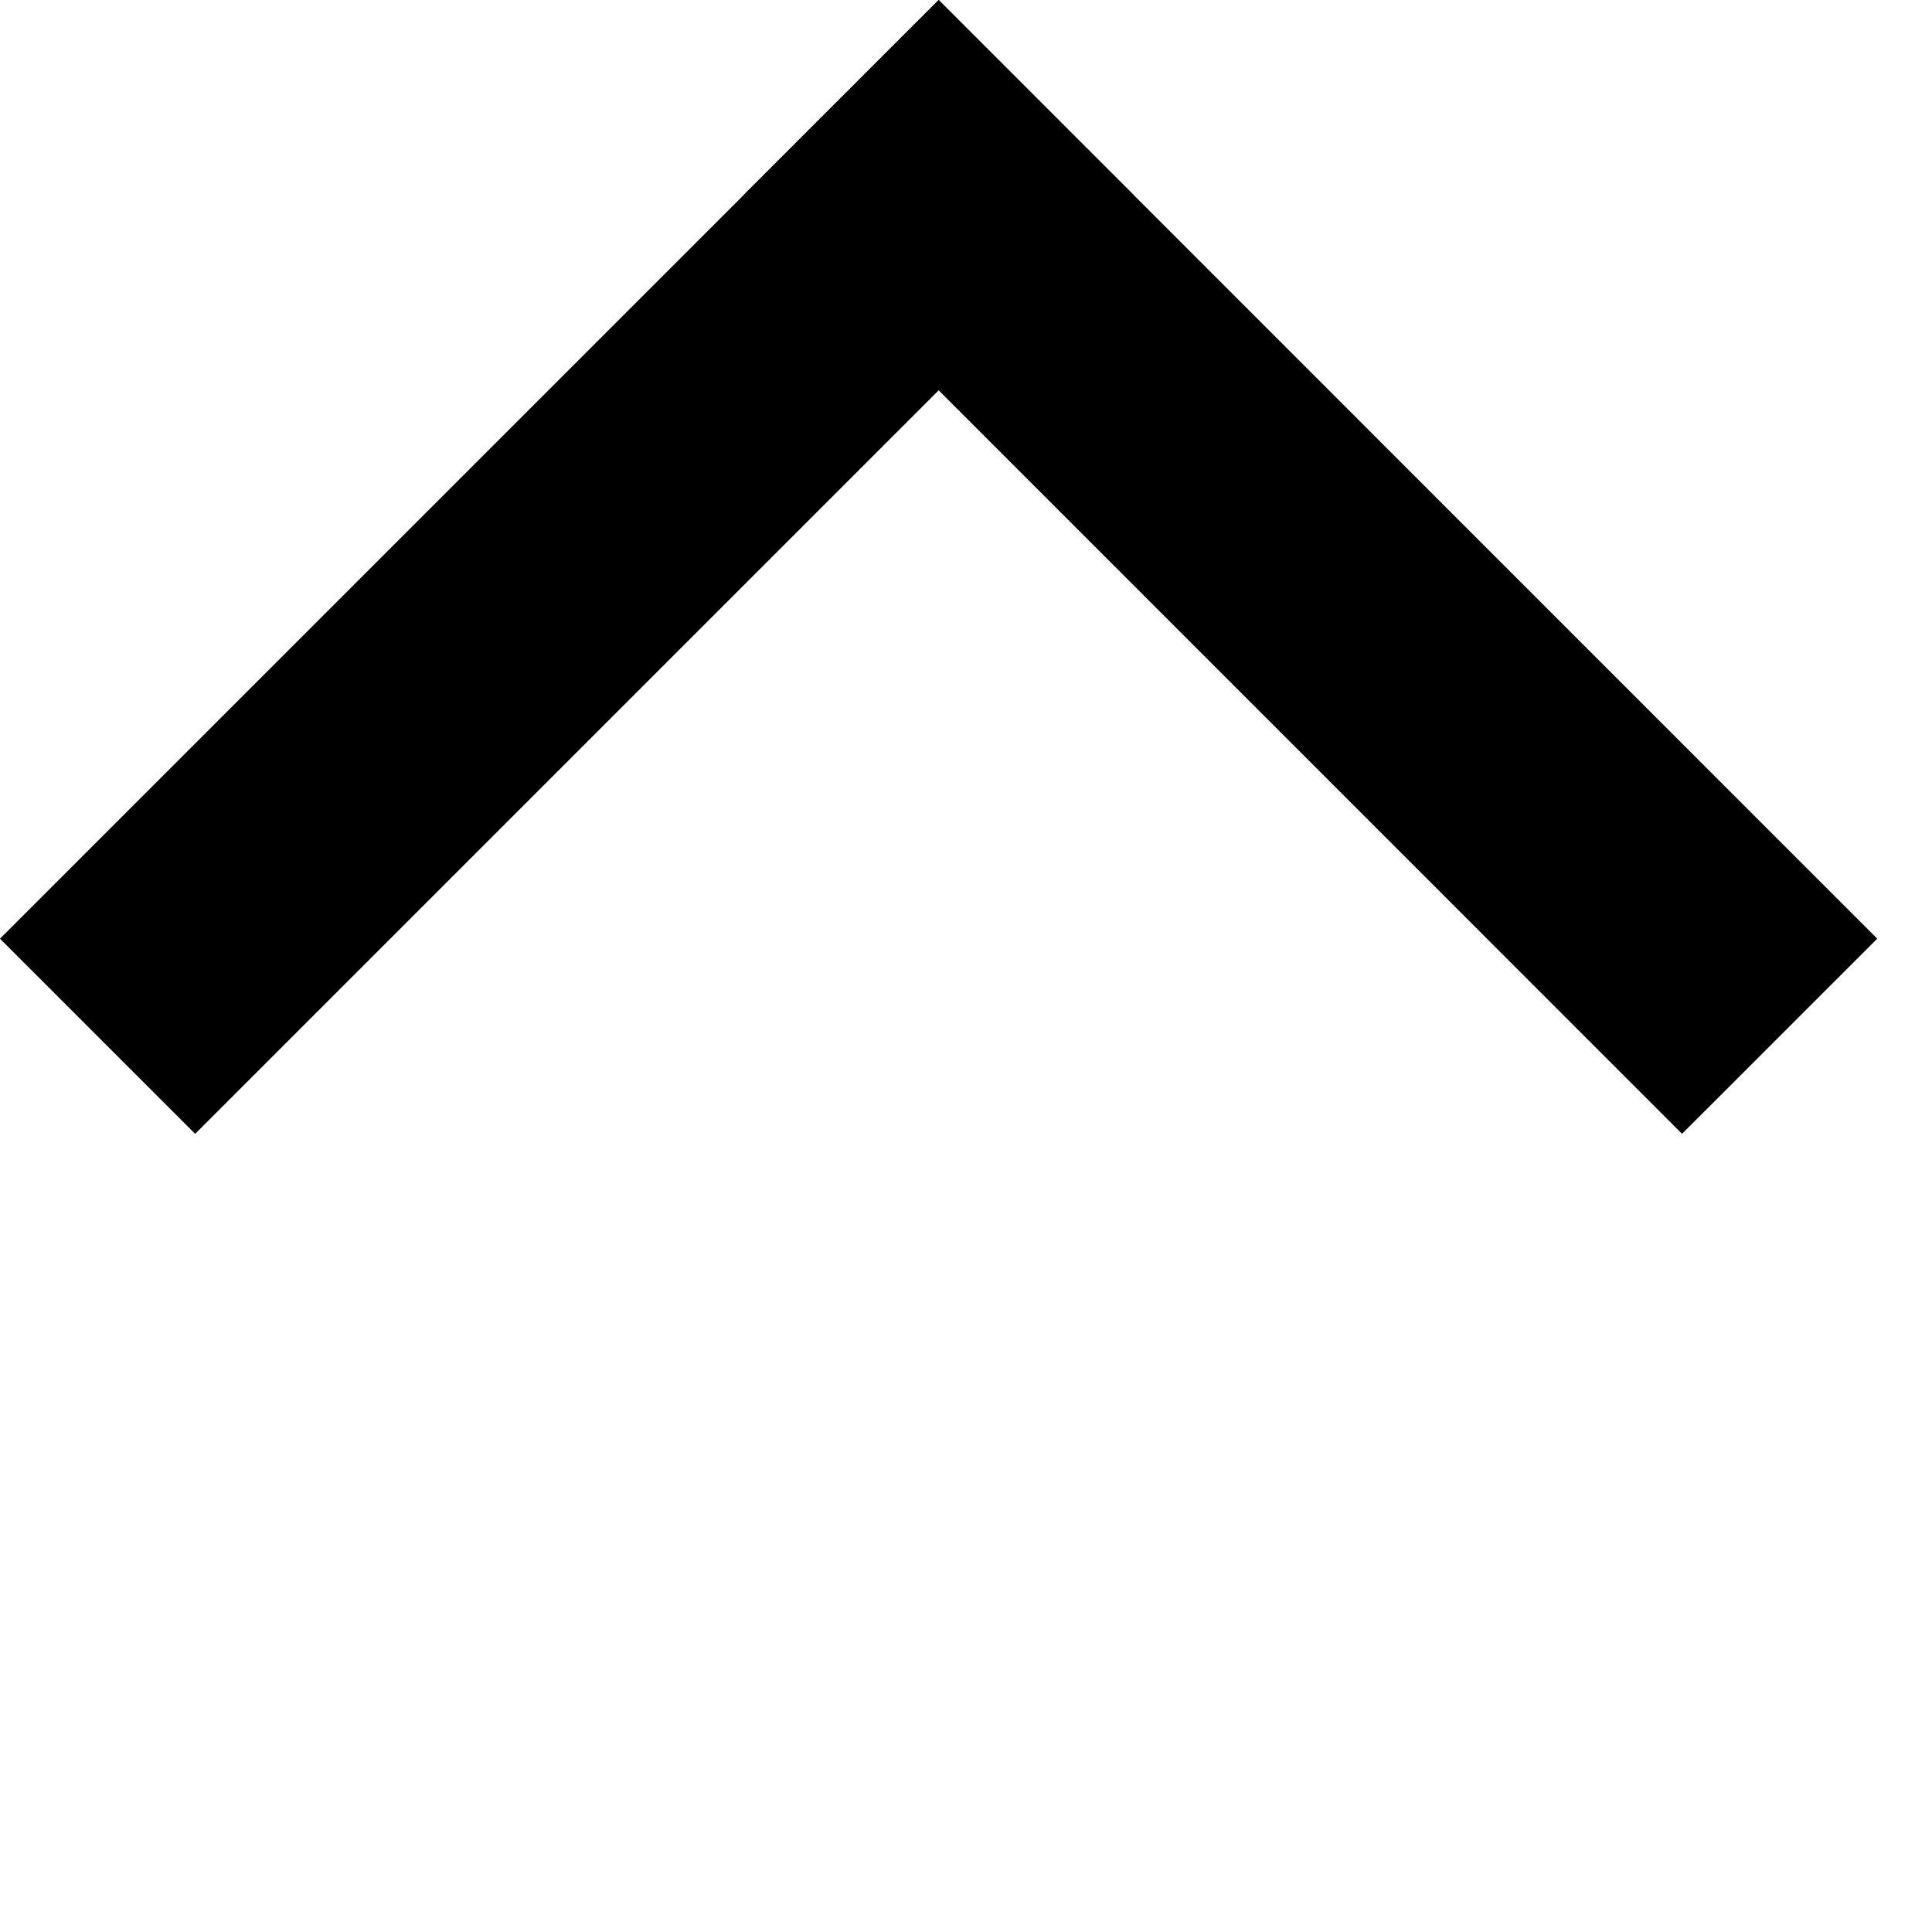 <svg width="14" height="14" viewBox="0 0 14 14" fill="none" xmlns="http://www.w3.org/2000/svg">
<line x1="12.896" y1="7.509" x2="6.095" y2="0.707" stroke="black" stroke-width="2"/>
<line x1="7.509" y1="0.707" x2="0.707" y2="7.509" stroke="black" stroke-width="2"/>
</svg>

